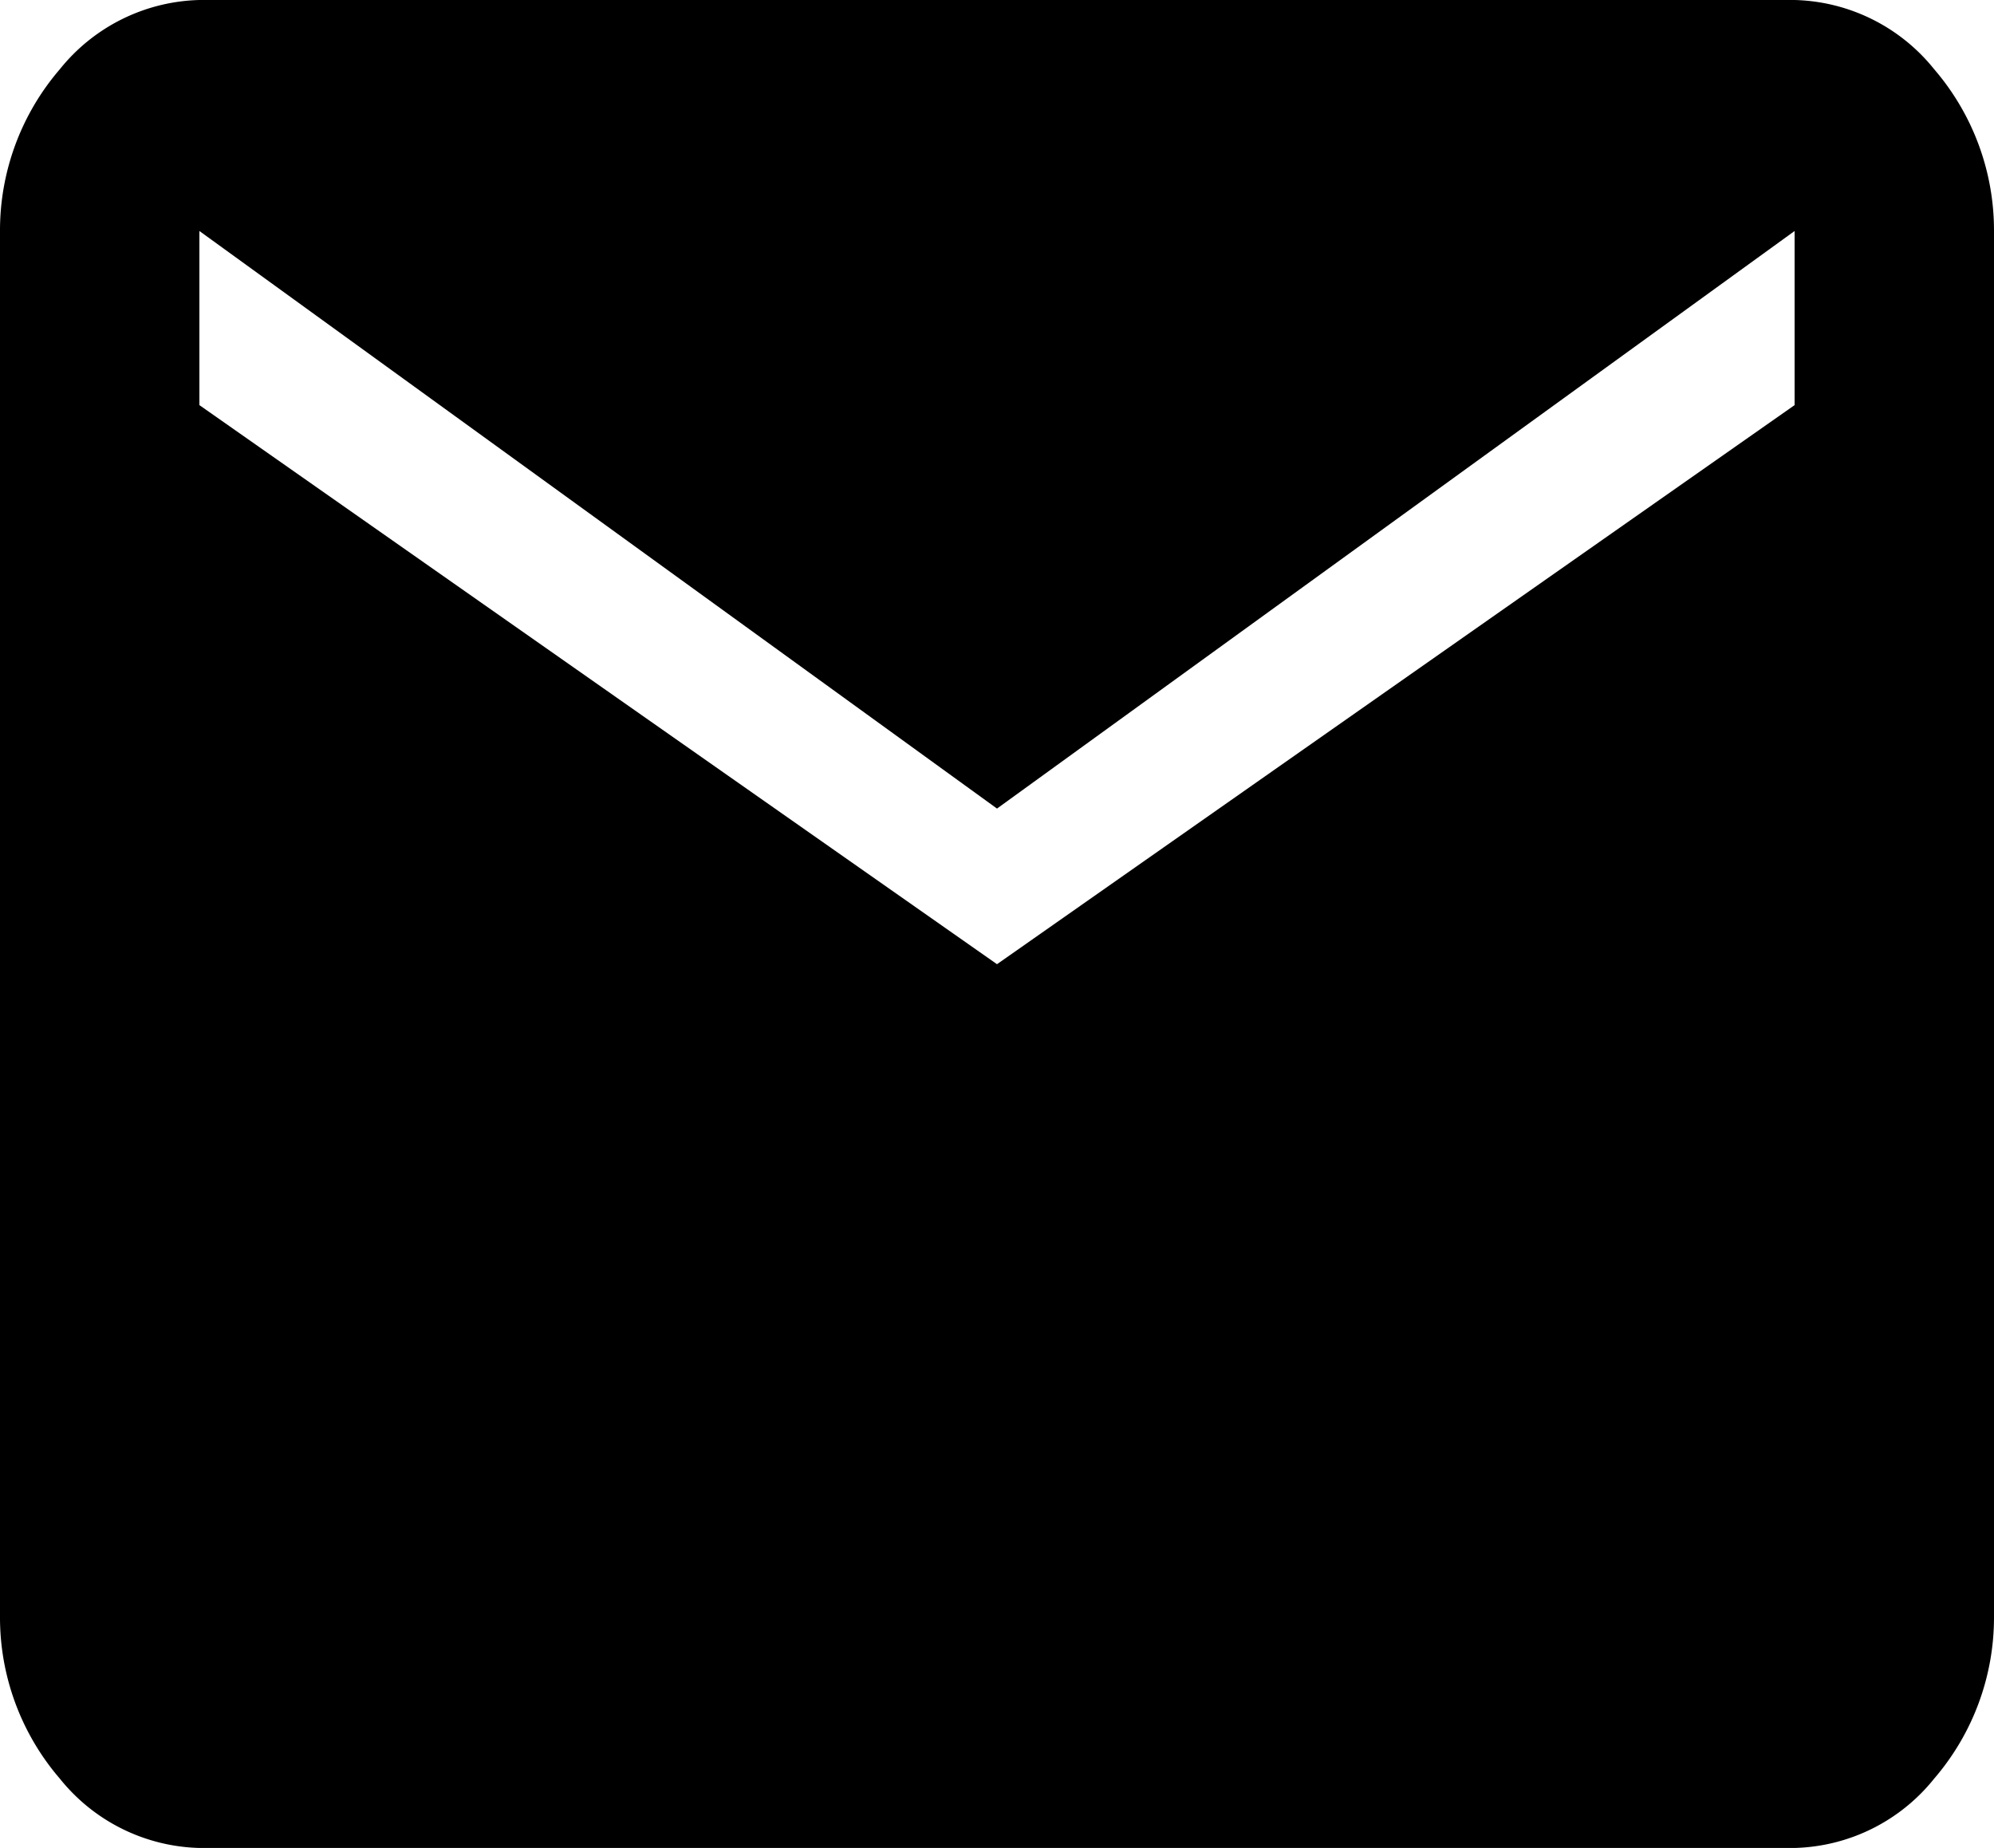 <svg xmlns="http://www.w3.org/2000/svg" width="20.5" height="19" viewBox="0 0 20.5 19"><path d="M722.75,142.2a1.9,1.9,0,0,1,1.435.712,2.539,2.539,0,0,1,.615,1.662v14.25a2.54,2.54,0,0,1-.615,1.662,1.9,1.9,0,0,1-1.435.713h-16.4a1.9,1.9,0,0,1-1.435-.713,2.539,2.539,0,0,1-.615-1.662v-14.25a2.54,2.54,0,0,1,.615-1.662,1.9,1.9,0,0,1,1.435-.712Zm0,4.165v-1.79l-8.2,5.938-8.2-5.938v1.79l8.2,5.748Z" transform="translate(-704.3 -142.2)"/></svg>